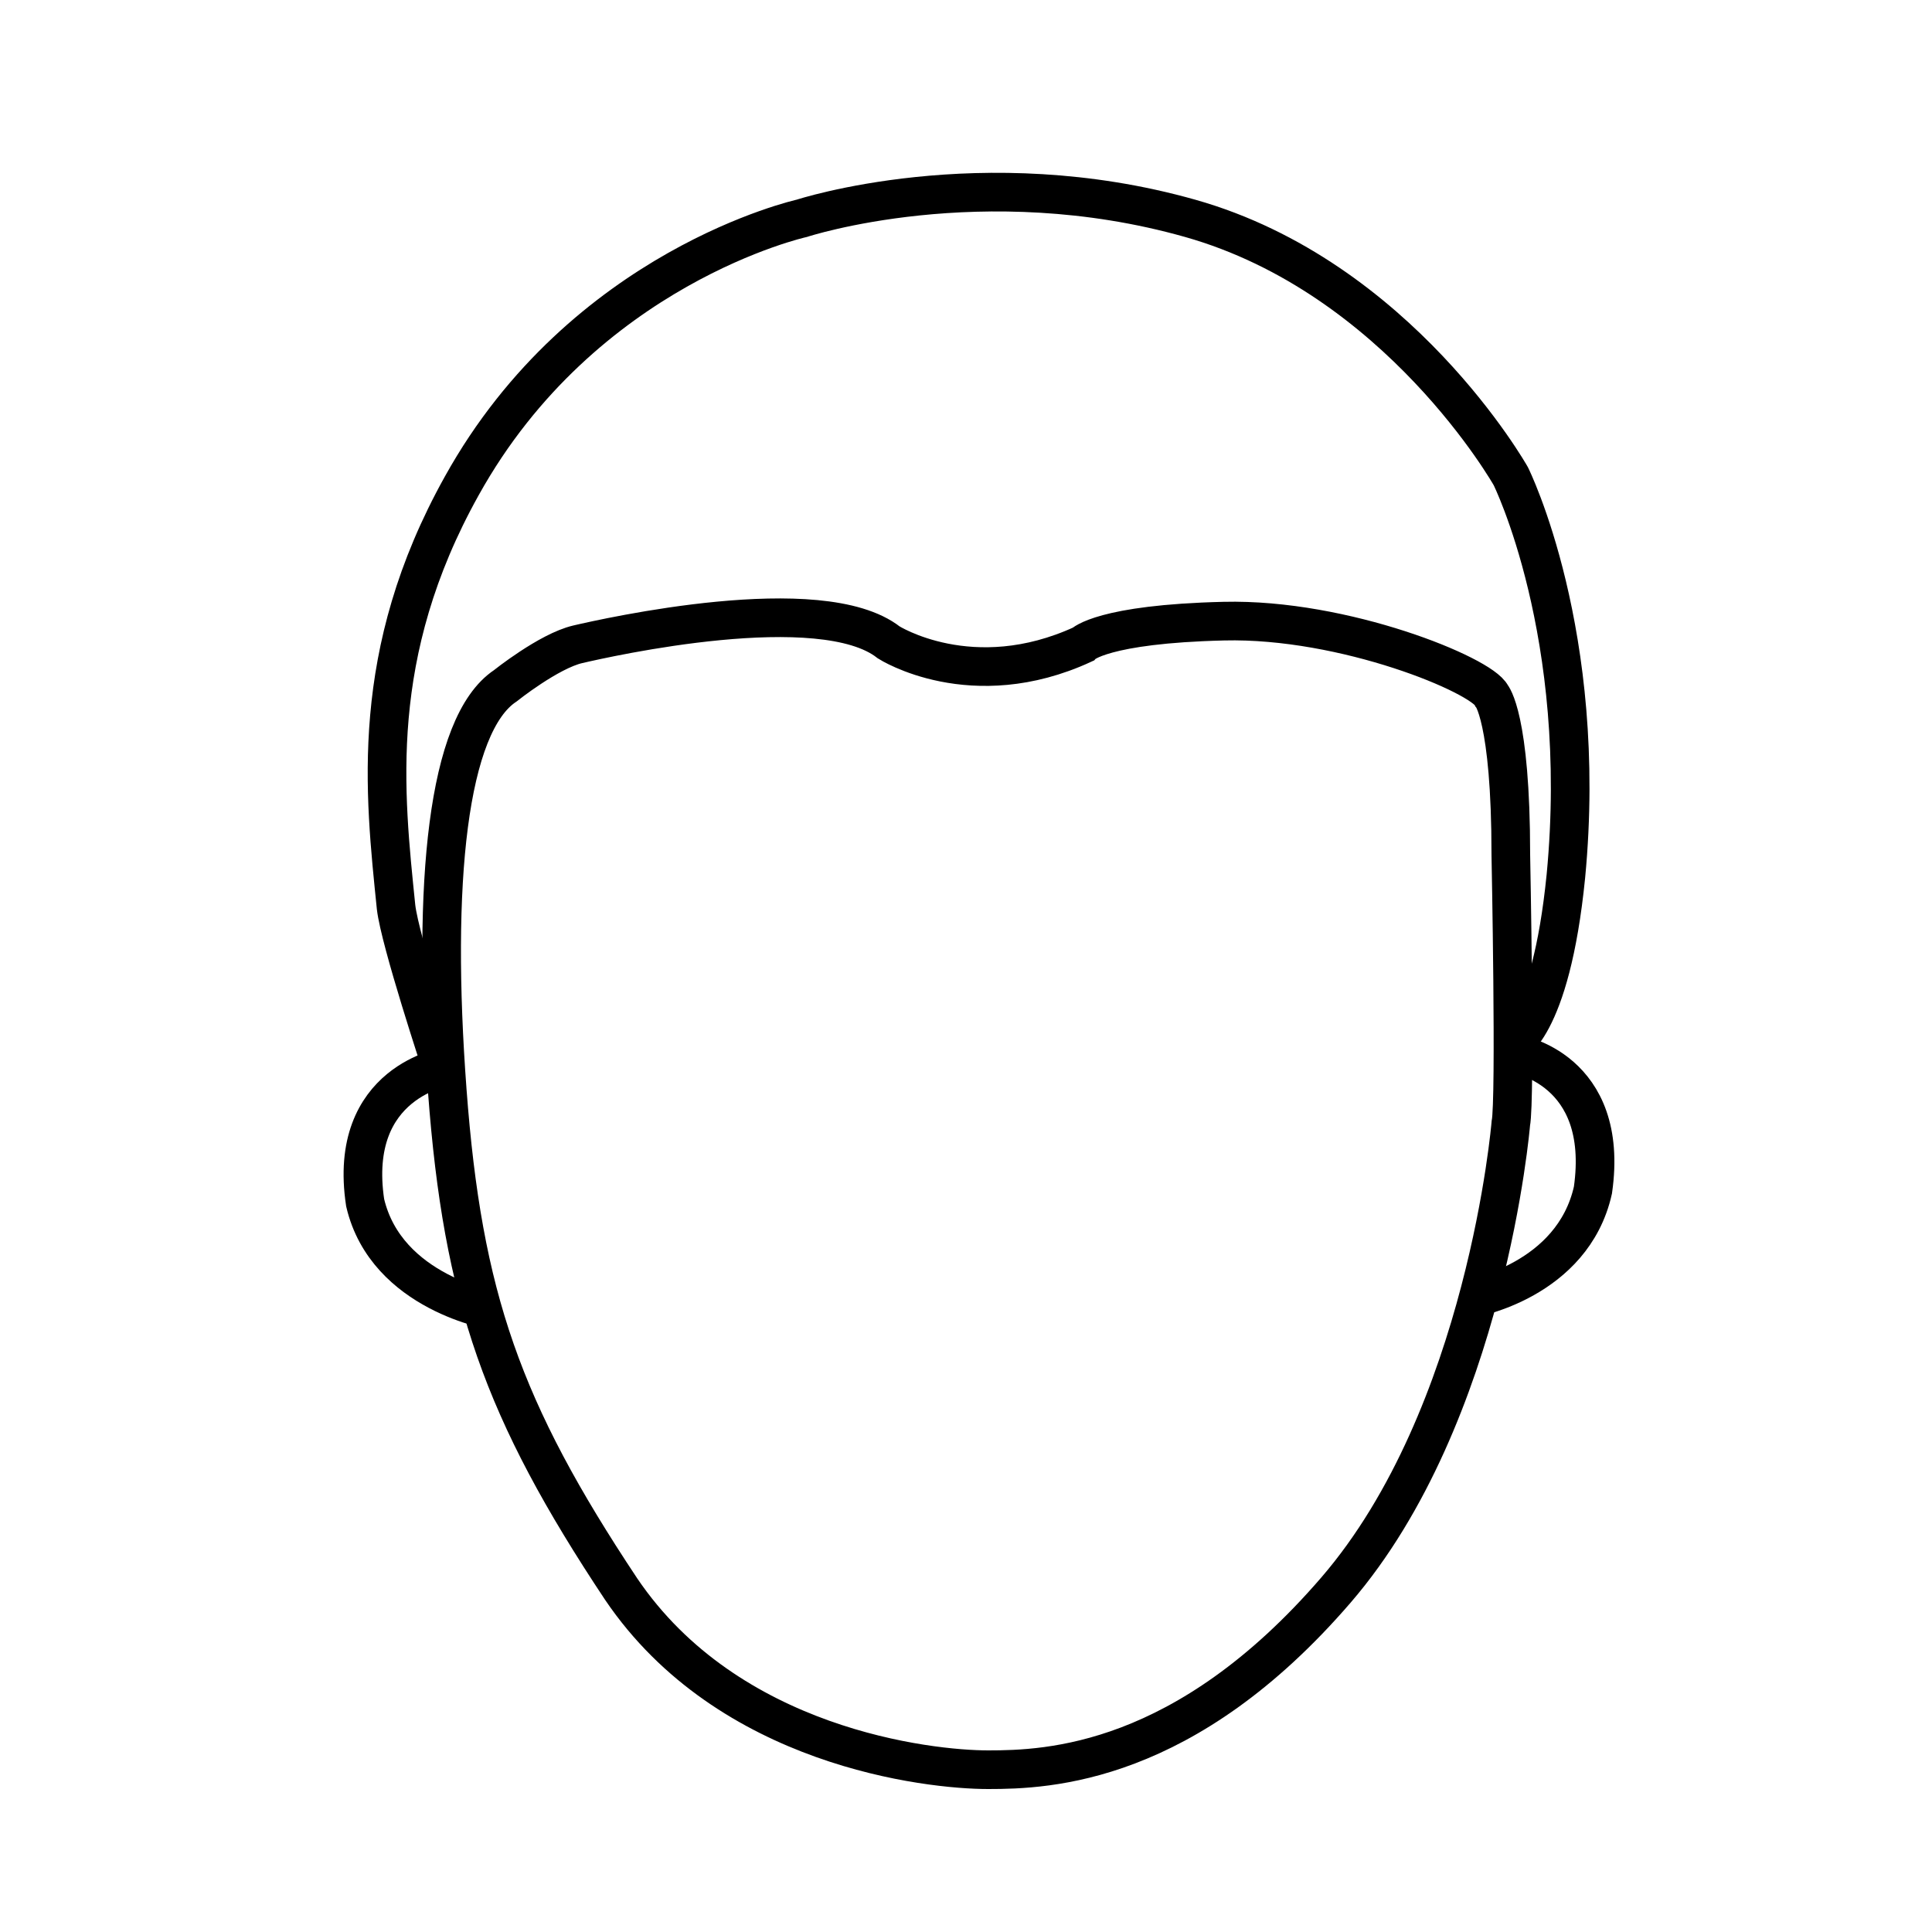 <?xml version="1.0" encoding="utf-8"?>
<!-- Generator: Adobe Illustrator 18.0.0, SVG Export Plug-In . SVG Version: 6.00 Build 0)  -->
<!DOCTYPE svg PUBLIC "-//W3C//DTD SVG 1.1//EN" "http://www.w3.org/Graphics/SVG/1.1/DTD/svg11.dtd">
<svg version="1.1" id="Layer_1" xmlns="http://www.w3.org/2000/svg" xmlns:xlink="http://www.w3.org/1999/xlink" x="0px" y="0px"
	 viewBox="0 0 200 200" enable-background="new 0 0 200 200" xml:space="preserve">
<path fill="none" stroke="#000000" stroke-width="4" stroke-miterlimit="10" d="M156.3,108.2c0,0,4.2-1.5,5.8-17.5
	c2.4-25.1-5.7-41.4-5.7-41.4s-11.6-20.6-33.2-26.7s-40.2,0-40.2,0s-22.6,5-35.2,27.7c-9.7,17.4-8,31.8-6.8,43.6
	c0.4,3.5,4.7,16.5,4.7,16.5"/>
<path fill="none" stroke="#000000" stroke-width="4" stroke-miterlimit="10" d="M46.3,112.9c-1.6-21.4,0-37.9,6-41.9
	c0,0,4.5-3.6,7.5-4.3S85,61,92,66.5c0,0,8.6,5.5,20.1,0.2c0,0,2-2.1,14.6-2.4c12.5-0.3,26.7,5.6,27.7,7.7c0,0,2,2.2,2,16.5
	c0,0,0.5,25.3,0,27.8c0,0-2.5,30.2-18.1,48.3s-29.8,18.6-36,18.6s-26.9-2.3-38-18.7C52,146,47.9,134.3,46.3,112.9z"/>
<path fill="none" stroke="#000000" stroke-width="4" stroke-miterlimit="10" d="M46.3,110.4c0,0-10.4,1.5-8.5,14.1
	c2.2,9.4,13.4,11.2,13.4,11.2"/>
<path fill="none" stroke="#000000" stroke-width="4" stroke-miterlimit="10" d="M156.9,109.1c0,0,9.8,1.5,8,14.1
	c-2.1,9.4-12.6,11.2-12.6,11.2"/>
</svg>
